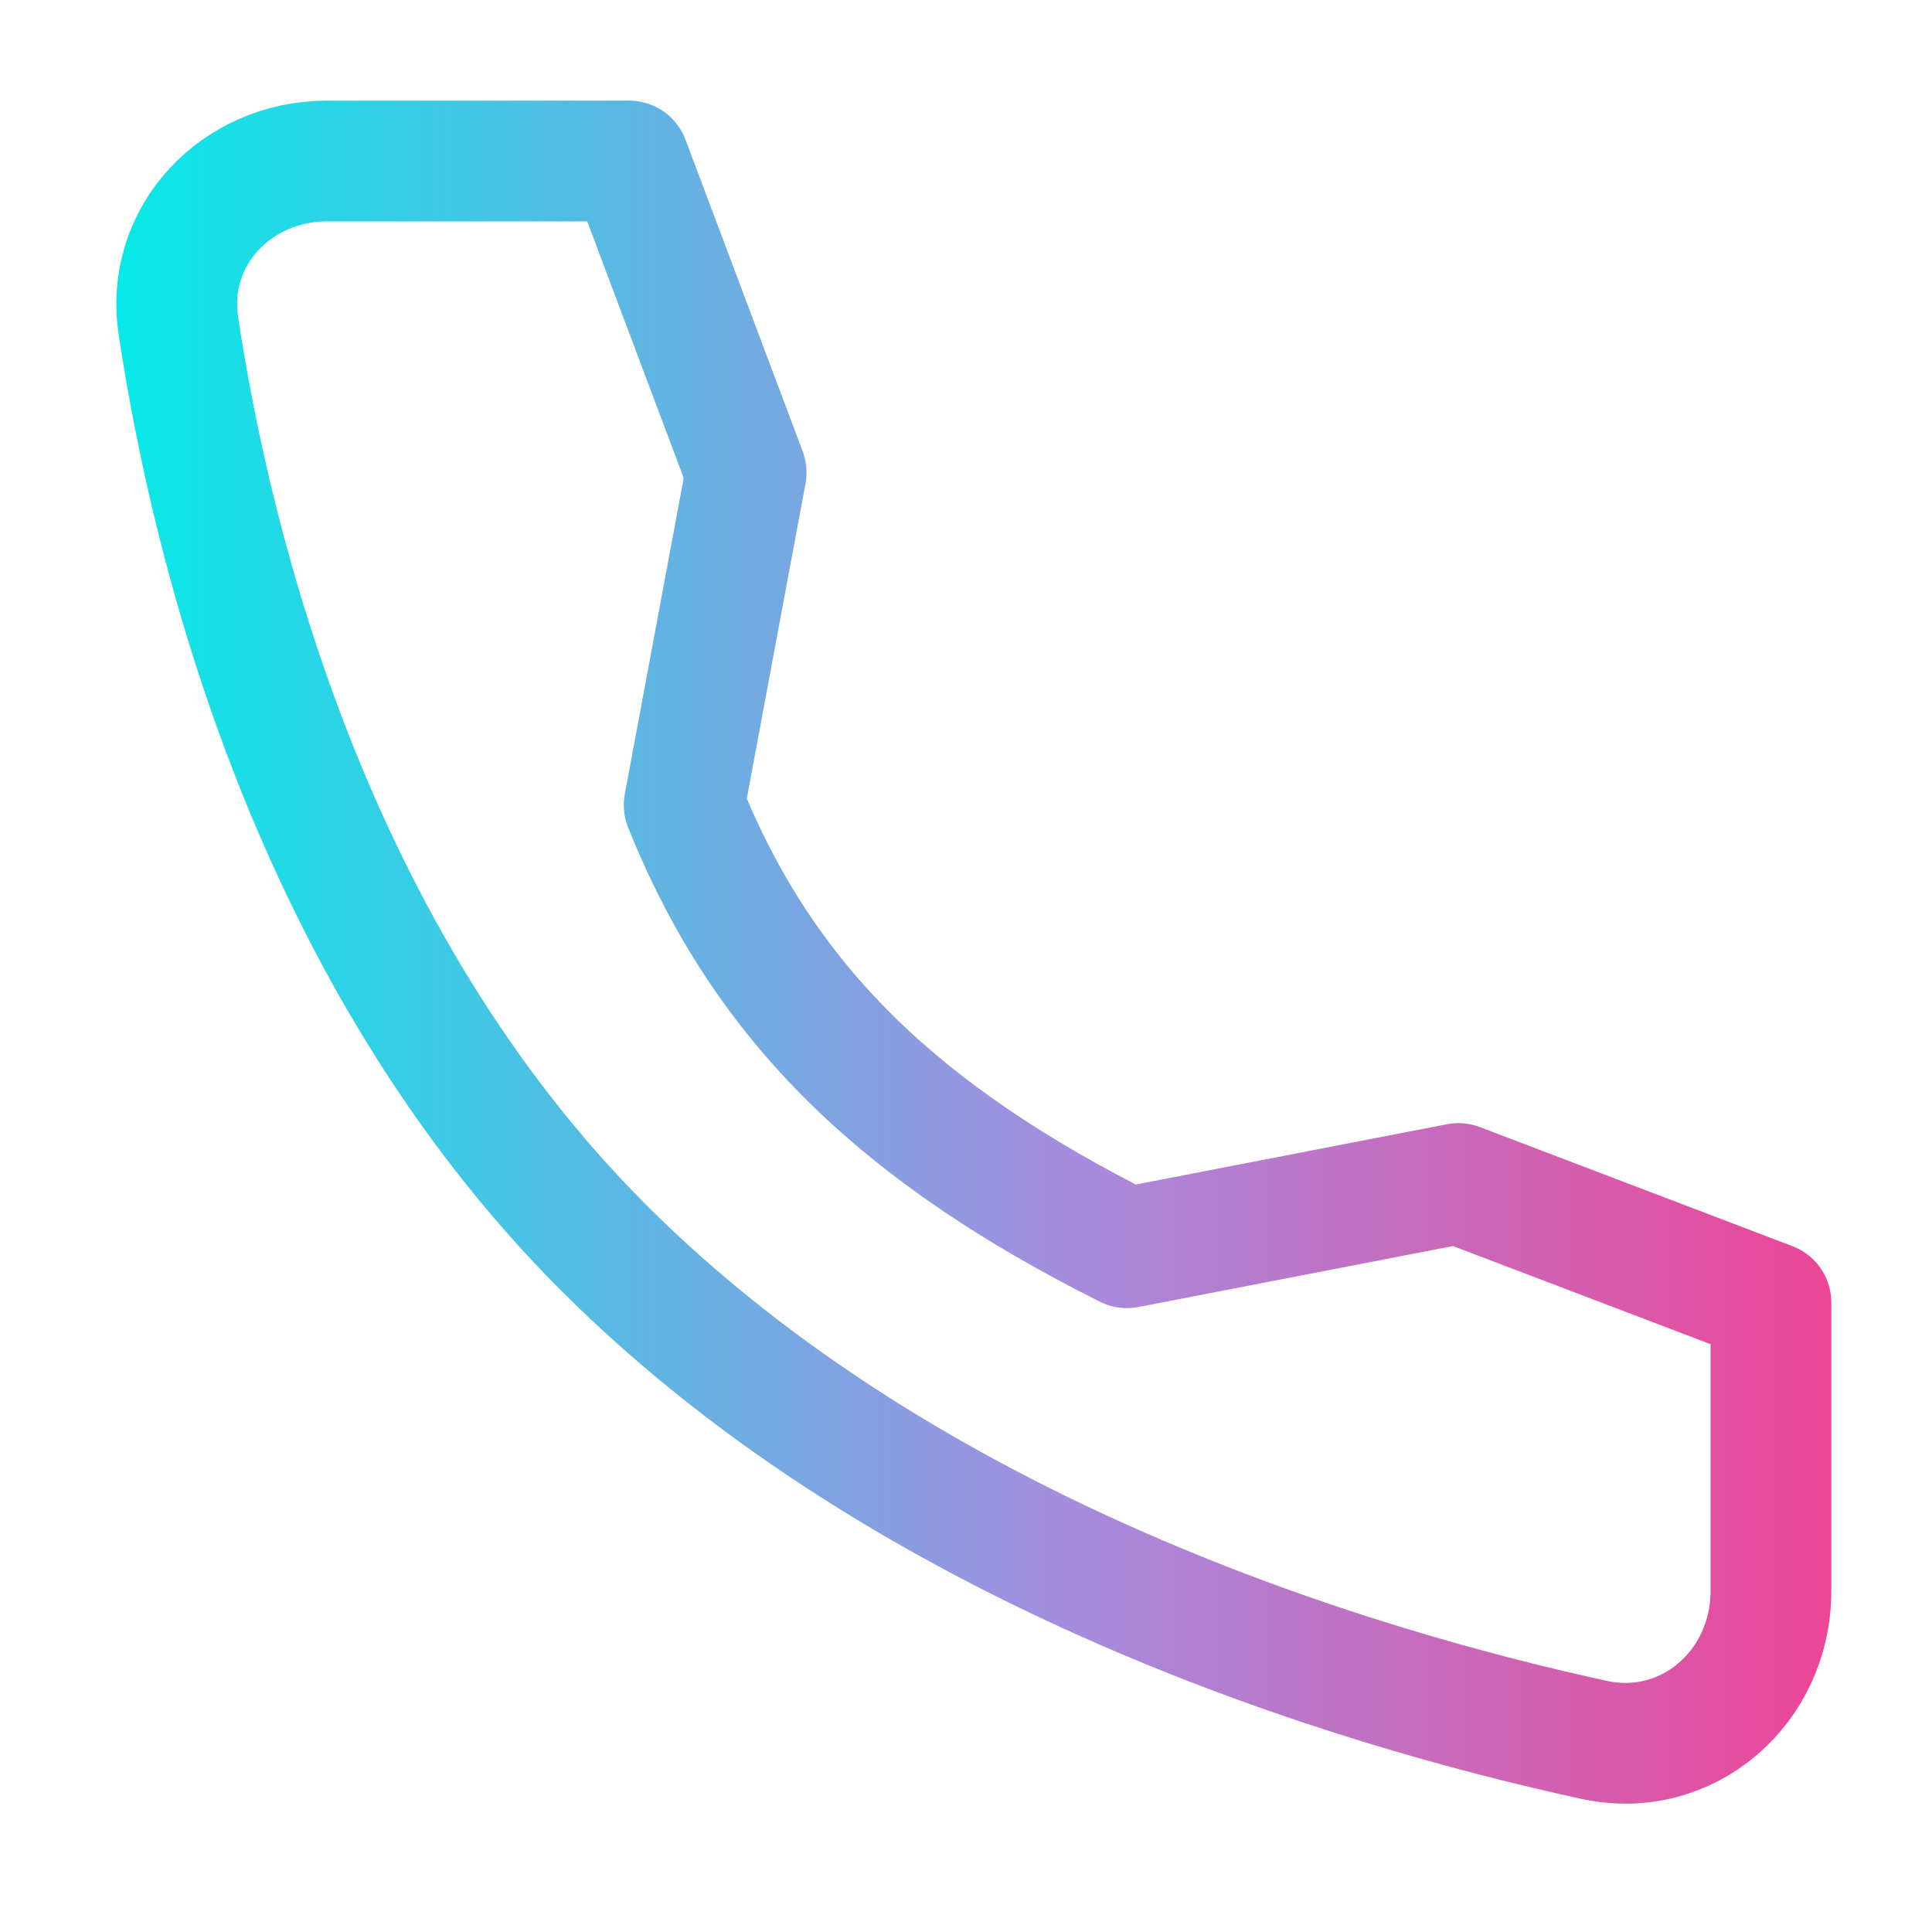 <svg viewBox="0 0 24 24" fill="none" xmlns="http://www.w3.org/2000/svg">
<path d="M18.117 14.702L13.999 15.5C11.217 14.104 9.499 12.5 8.499 10L9.269 5.87L7.814 2H4.063C2.935 2 2.047 2.932 2.216 4.047C2.636 6.83 3.876 11.877 7.499 15.5C11.304 19.305 16.785 20.956 19.801 21.613C20.966 21.866 21.999 20.958 21.999 19.765V16.181L18.117 14.702Z" stroke="url(#paint0_linear_3696_18843)" stroke-width="1.5" stroke-linecap="round" stroke-linejoin="round"/>
<defs>
<linearGradient id="paint0_linear_3696_18843" x1="25.182" y1="11.828" x2="0.958" y2="11.828" gradientUnits="userSpaceOnUse">
<stop stop-color="#FF3384"/>
<stop offset="0.491" stop-color="#A68CDE"/>
<stop offset="1" stop-color="#00EDE8"/>
</linearGradient>
</defs>
</svg>

